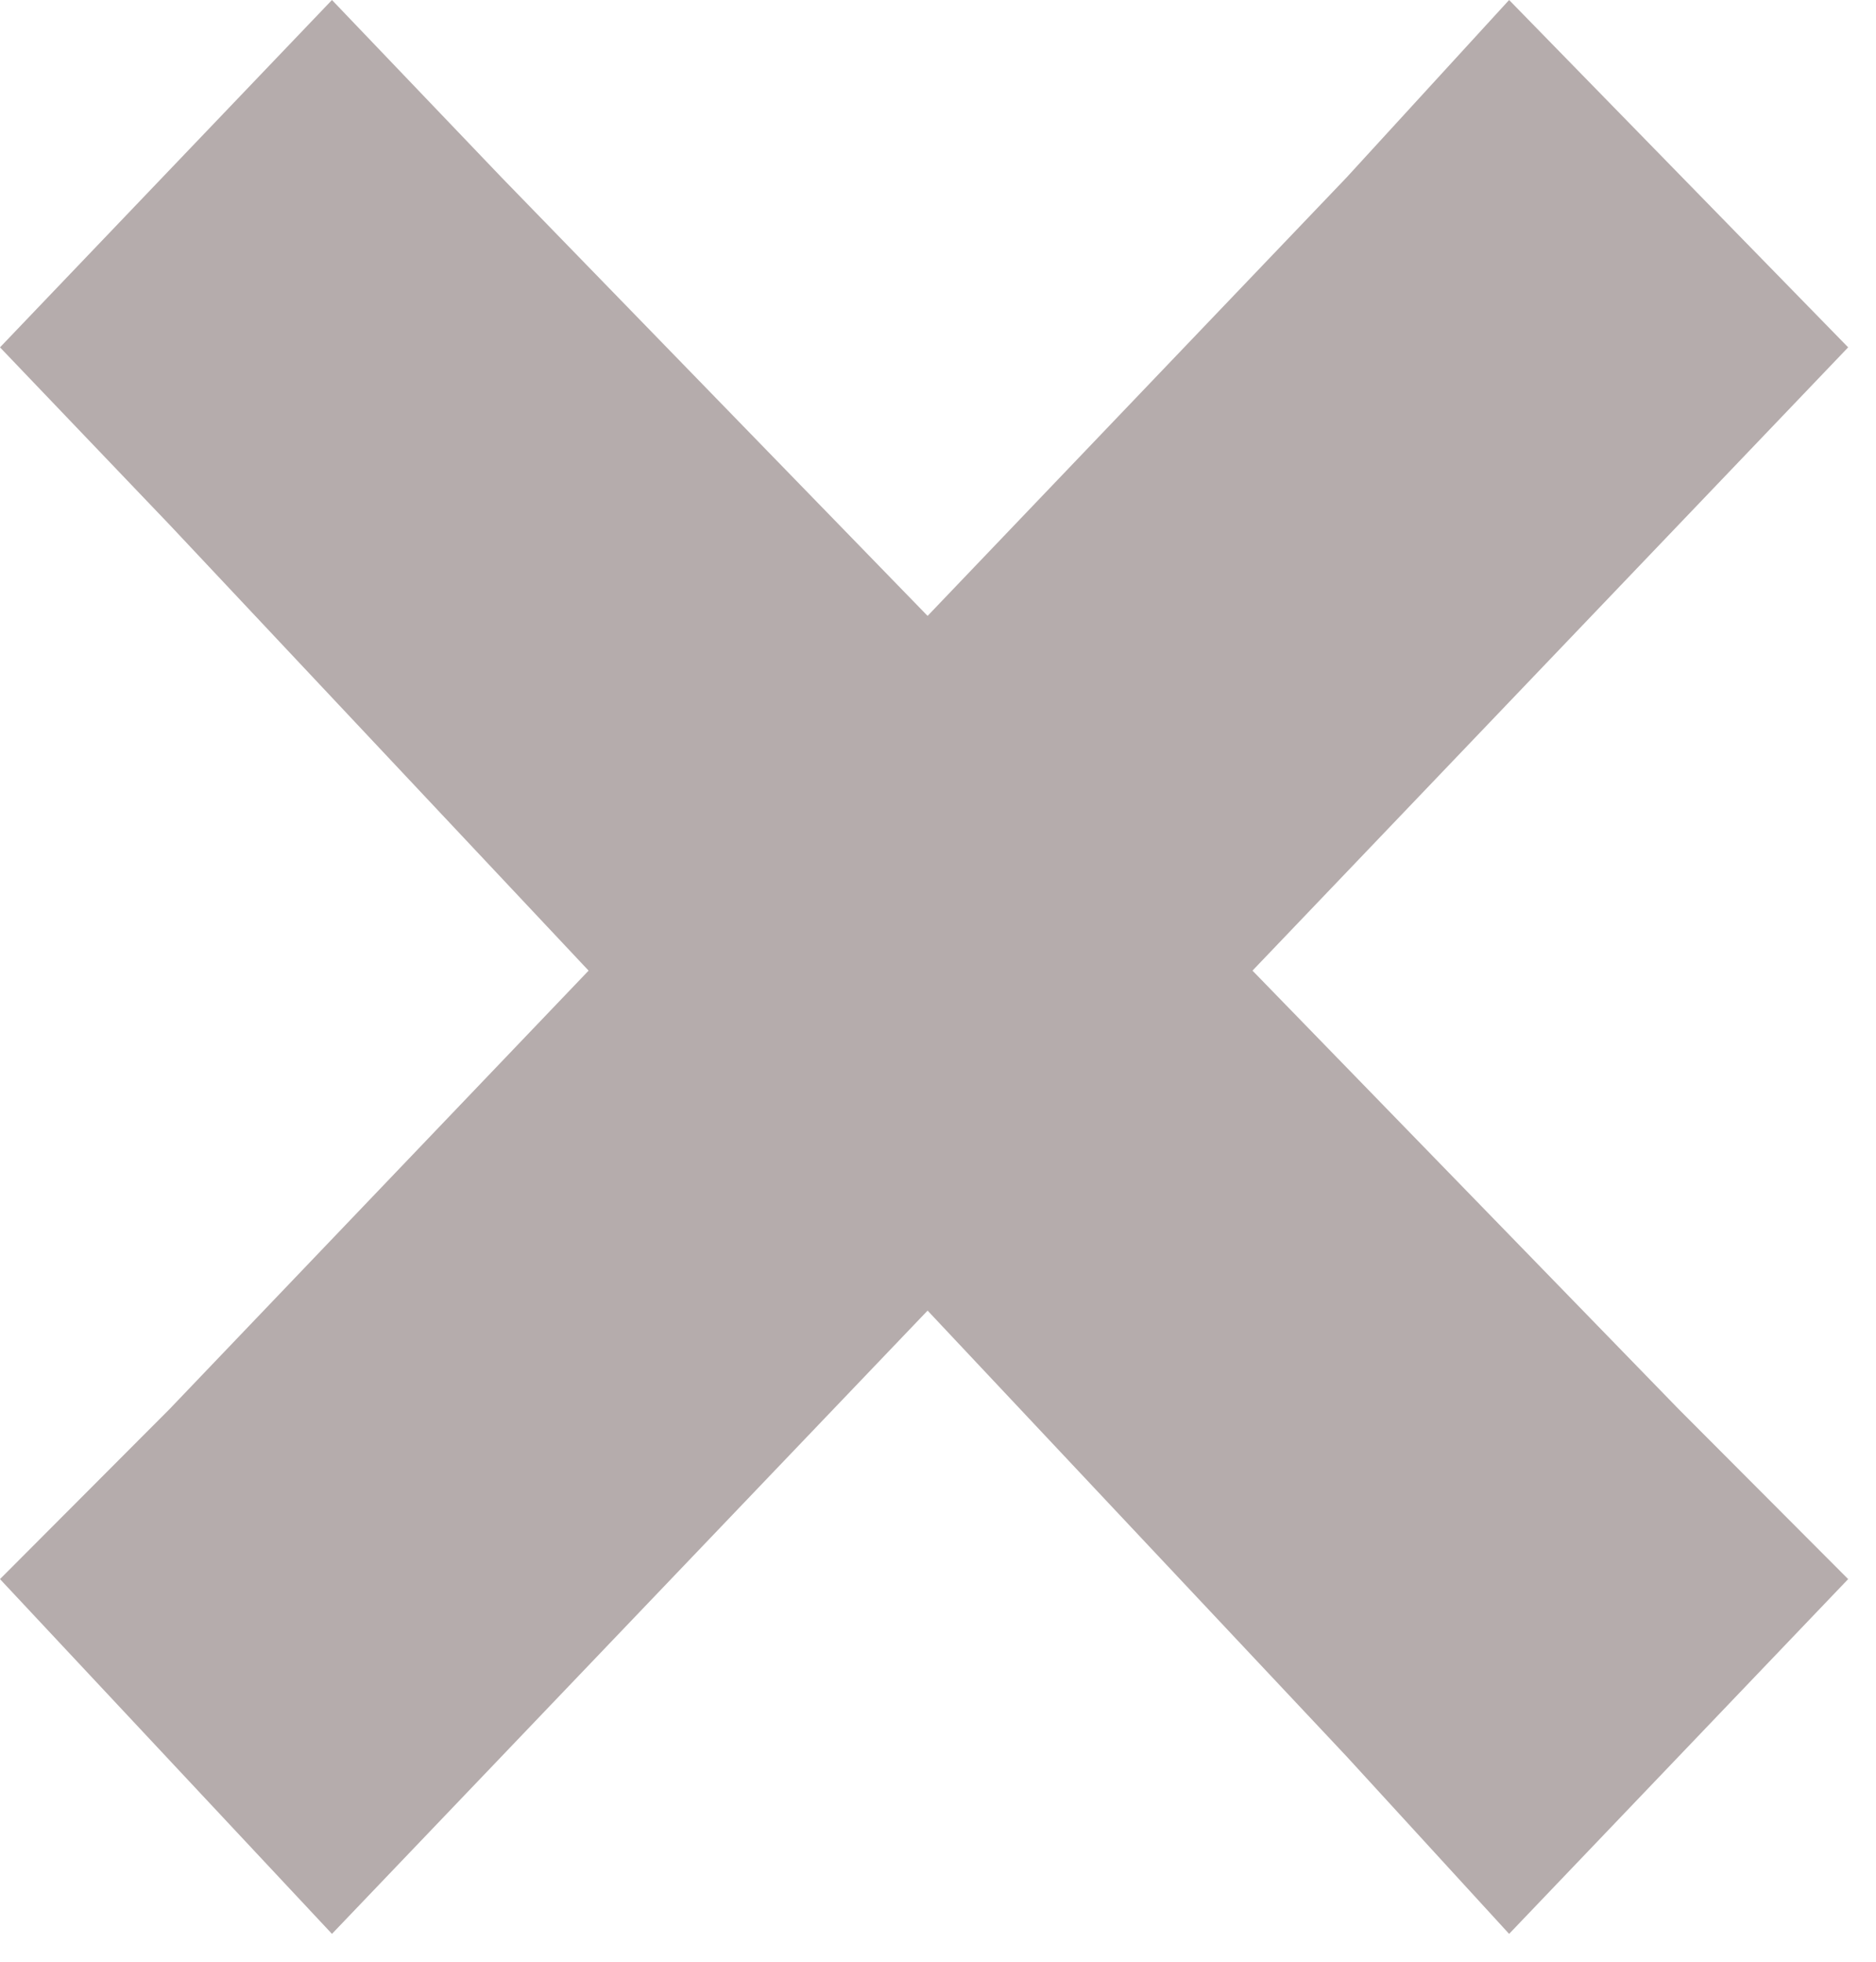 <svg width="44" height="46" viewBox="0 0 44 46" fill="none" xmlns="http://www.w3.org/2000/svg">
<path d="M7.786 0L0 8.145L3.976 12.304L13.805 22.76L3.976 33.042L0 37.028L7.786 45.347L11.762 41.188L21.756 30.732L31.585 41.188L35.395 45.347L43.347 37.028L39.371 33.042L29.376 22.76L39.371 12.304L43.347 8.145L35.395 0L31.585 4.159L21.756 14.442L11.762 4.159L7.786 0Z" fill="#B3AAAA" fill-opacity="0.97"/>
</svg>
